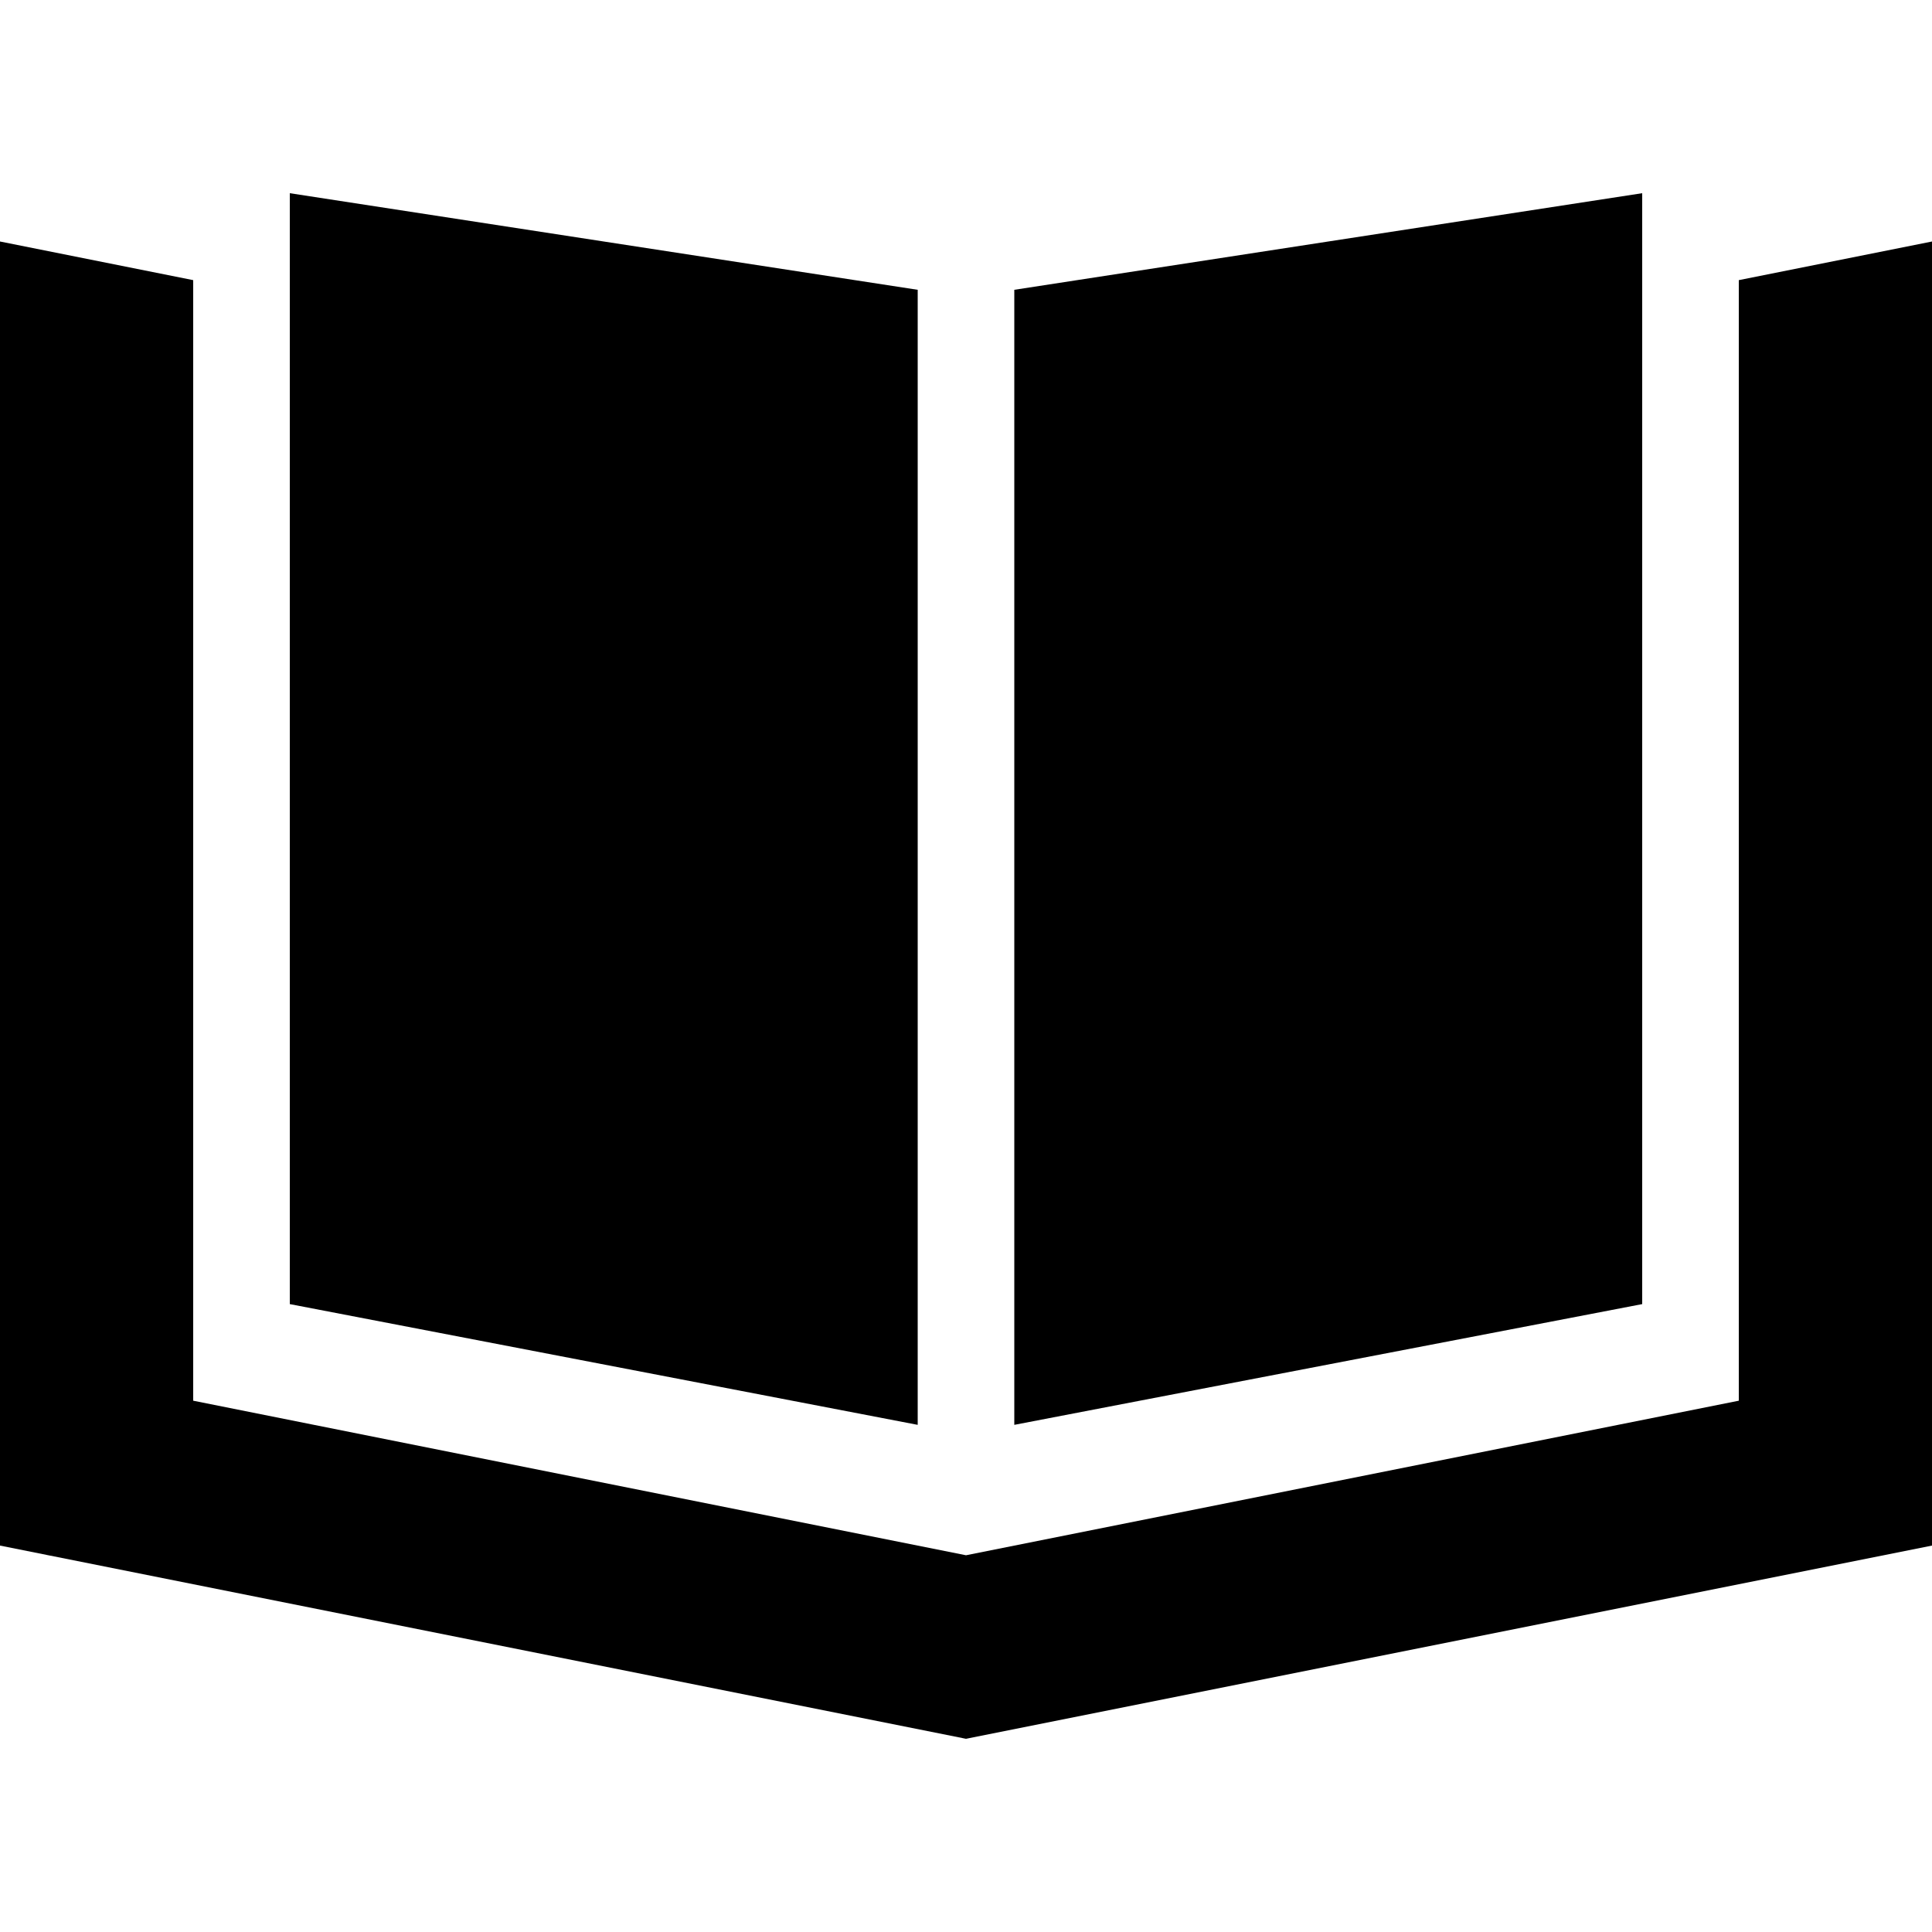 <svg xmlns="http://www.w3.org/2000/svg" width="24" height="24" viewBox="0 0 640 512">
    <path d="M304 32l0 376L96 368 96 0 304 32zM64 400l256 51.2L576 400l0-371.2L640 16l0 432L320 512 0 448 0 16 64 28.8 64 400zm272 8l0-376L544 0l0 368L336 408z"/>
</svg>